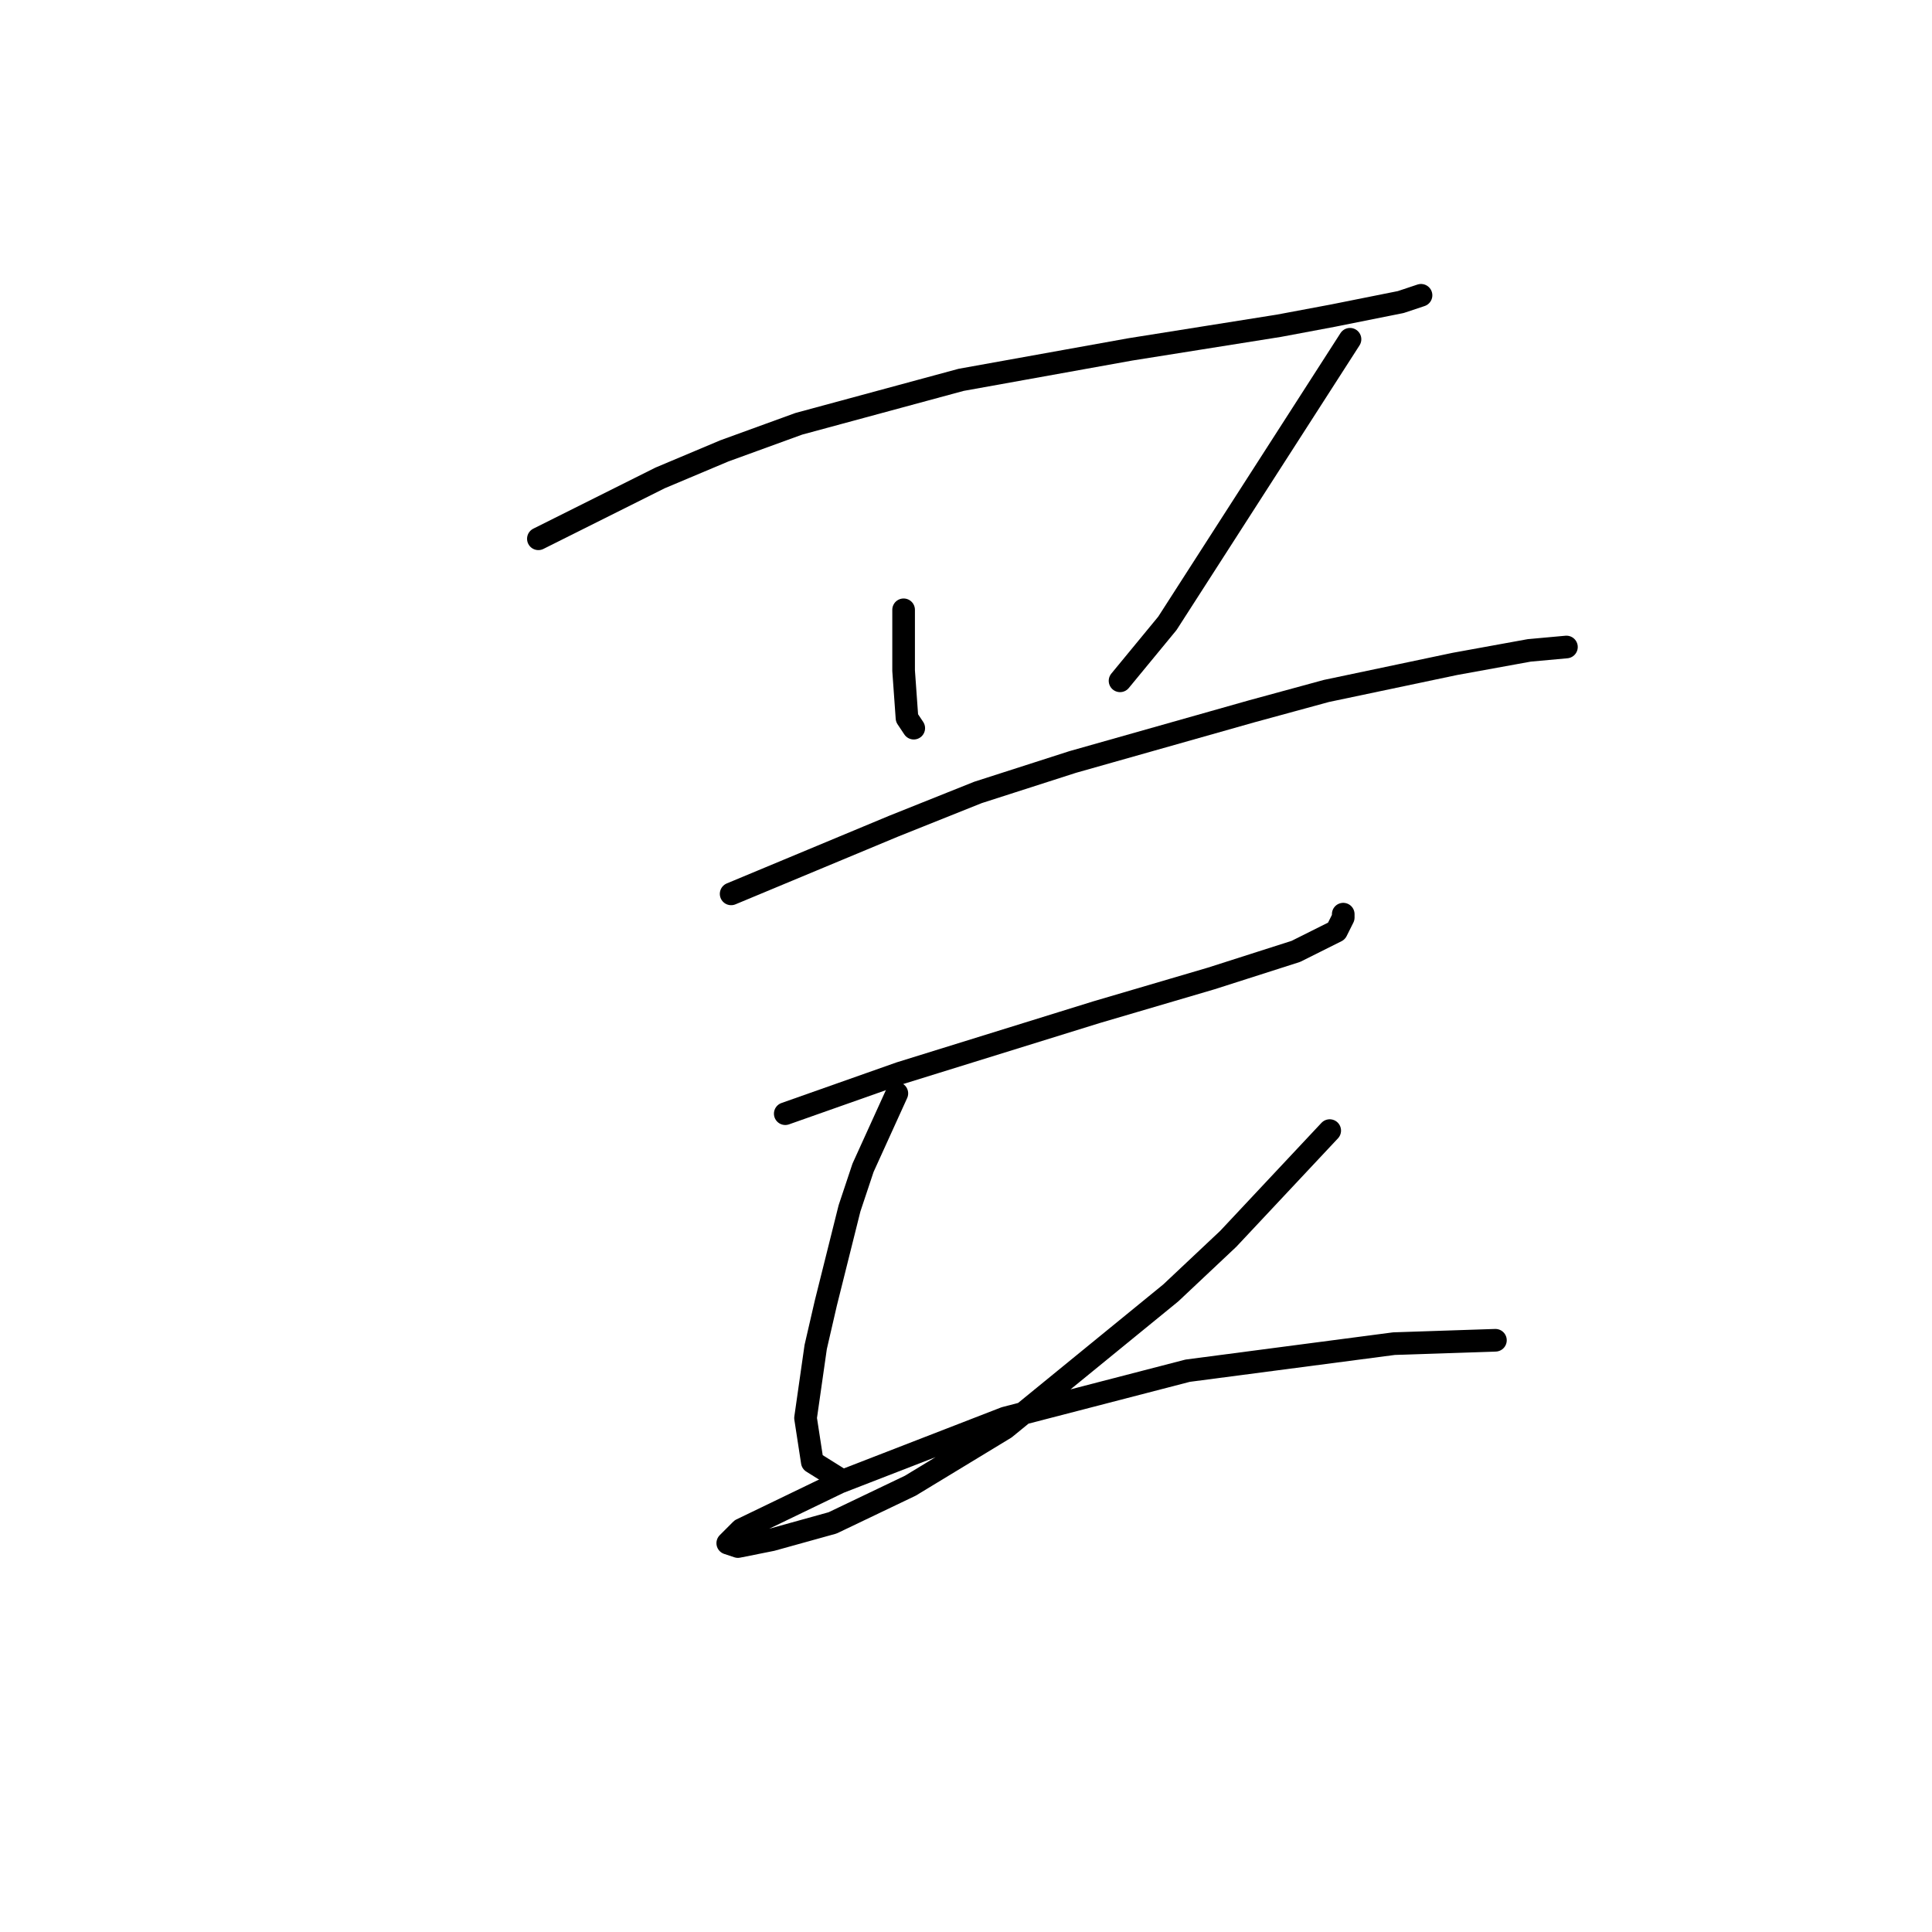 <?xml version="1.0" standalone="no"?>
    <svg width="256" height="256" xmlns="http://www.w3.org/2000/svg" version="1.1">
    <polyline stroke="black" stroke-width="3" stroke-linecap="round" fill="transparent" stroke-linejoin="round" points="71.338 71.392 79.404 67.359 87.47 63.326 95.984 59.742 105.842 56.157 127.351 50.332 149.756 46.299 169.472 43.162 176.642 41.818 185.604 40.025 188.293 39.129 188.293 39.129 " />
        <polyline stroke="black" stroke-width="3" stroke-linecap="round" fill="transparent" stroke-linejoin="round" points="119.733 80.802 119.733 84.835 119.733 88.868 120.181 95.142 121.077 96.486 121.077 96.486 " />
        <polyline stroke="black" stroke-width="3" stroke-linecap="round" fill="transparent" stroke-linejoin="round" points="178.882 44.954 166.784 63.775 154.685 82.595 148.412 90.212 148.412 90.212 " />
        <polyline stroke="black" stroke-width="3" stroke-linecap="round" fill="transparent" stroke-linejoin="round" points="96.88 118.443 107.634 113.962 118.389 109.481 129.591 105 142.138 100.967 165.888 94.245 175.746 91.557 192.774 87.972 202.632 86.18 207.561 85.731 207.561 85.731 " />
        <polyline stroke="black" stroke-width="3" stroke-linecap="round" fill="transparent" stroke-linejoin="round" points="104.05 147.569 111.667 144.881 119.285 142.192 145.275 134.126 160.51 129.645 171.713 126.061 177.09 123.372 177.986 121.58 177.986 121.131 177.986 121.131 " />
        <polyline stroke="black" stroke-width="3" stroke-linecap="round" fill="transparent" stroke-linejoin="round" points="118.837 144.881 116.596 149.81 114.356 154.739 112.563 160.116 109.427 172.663 108.083 178.488 106.738 187.898 107.634 193.724 111.219 195.964 111.219 195.964 " />
        <polyline stroke="black" stroke-width="3" stroke-linecap="round" fill="transparent" stroke-linejoin="round" points="176.194 149.81 169.472 156.98 162.751 164.149 155.133 171.319 133.176 189.243 120.629 196.86 110.323 201.79 102.257 204.03 97.776 204.926 96.432 204.478 98.224 202.686 111.219 196.412 133.176 187.898 157.374 181.625 184.708 178.04 198.151 177.592 198.151 177.592 " />
        </svg>